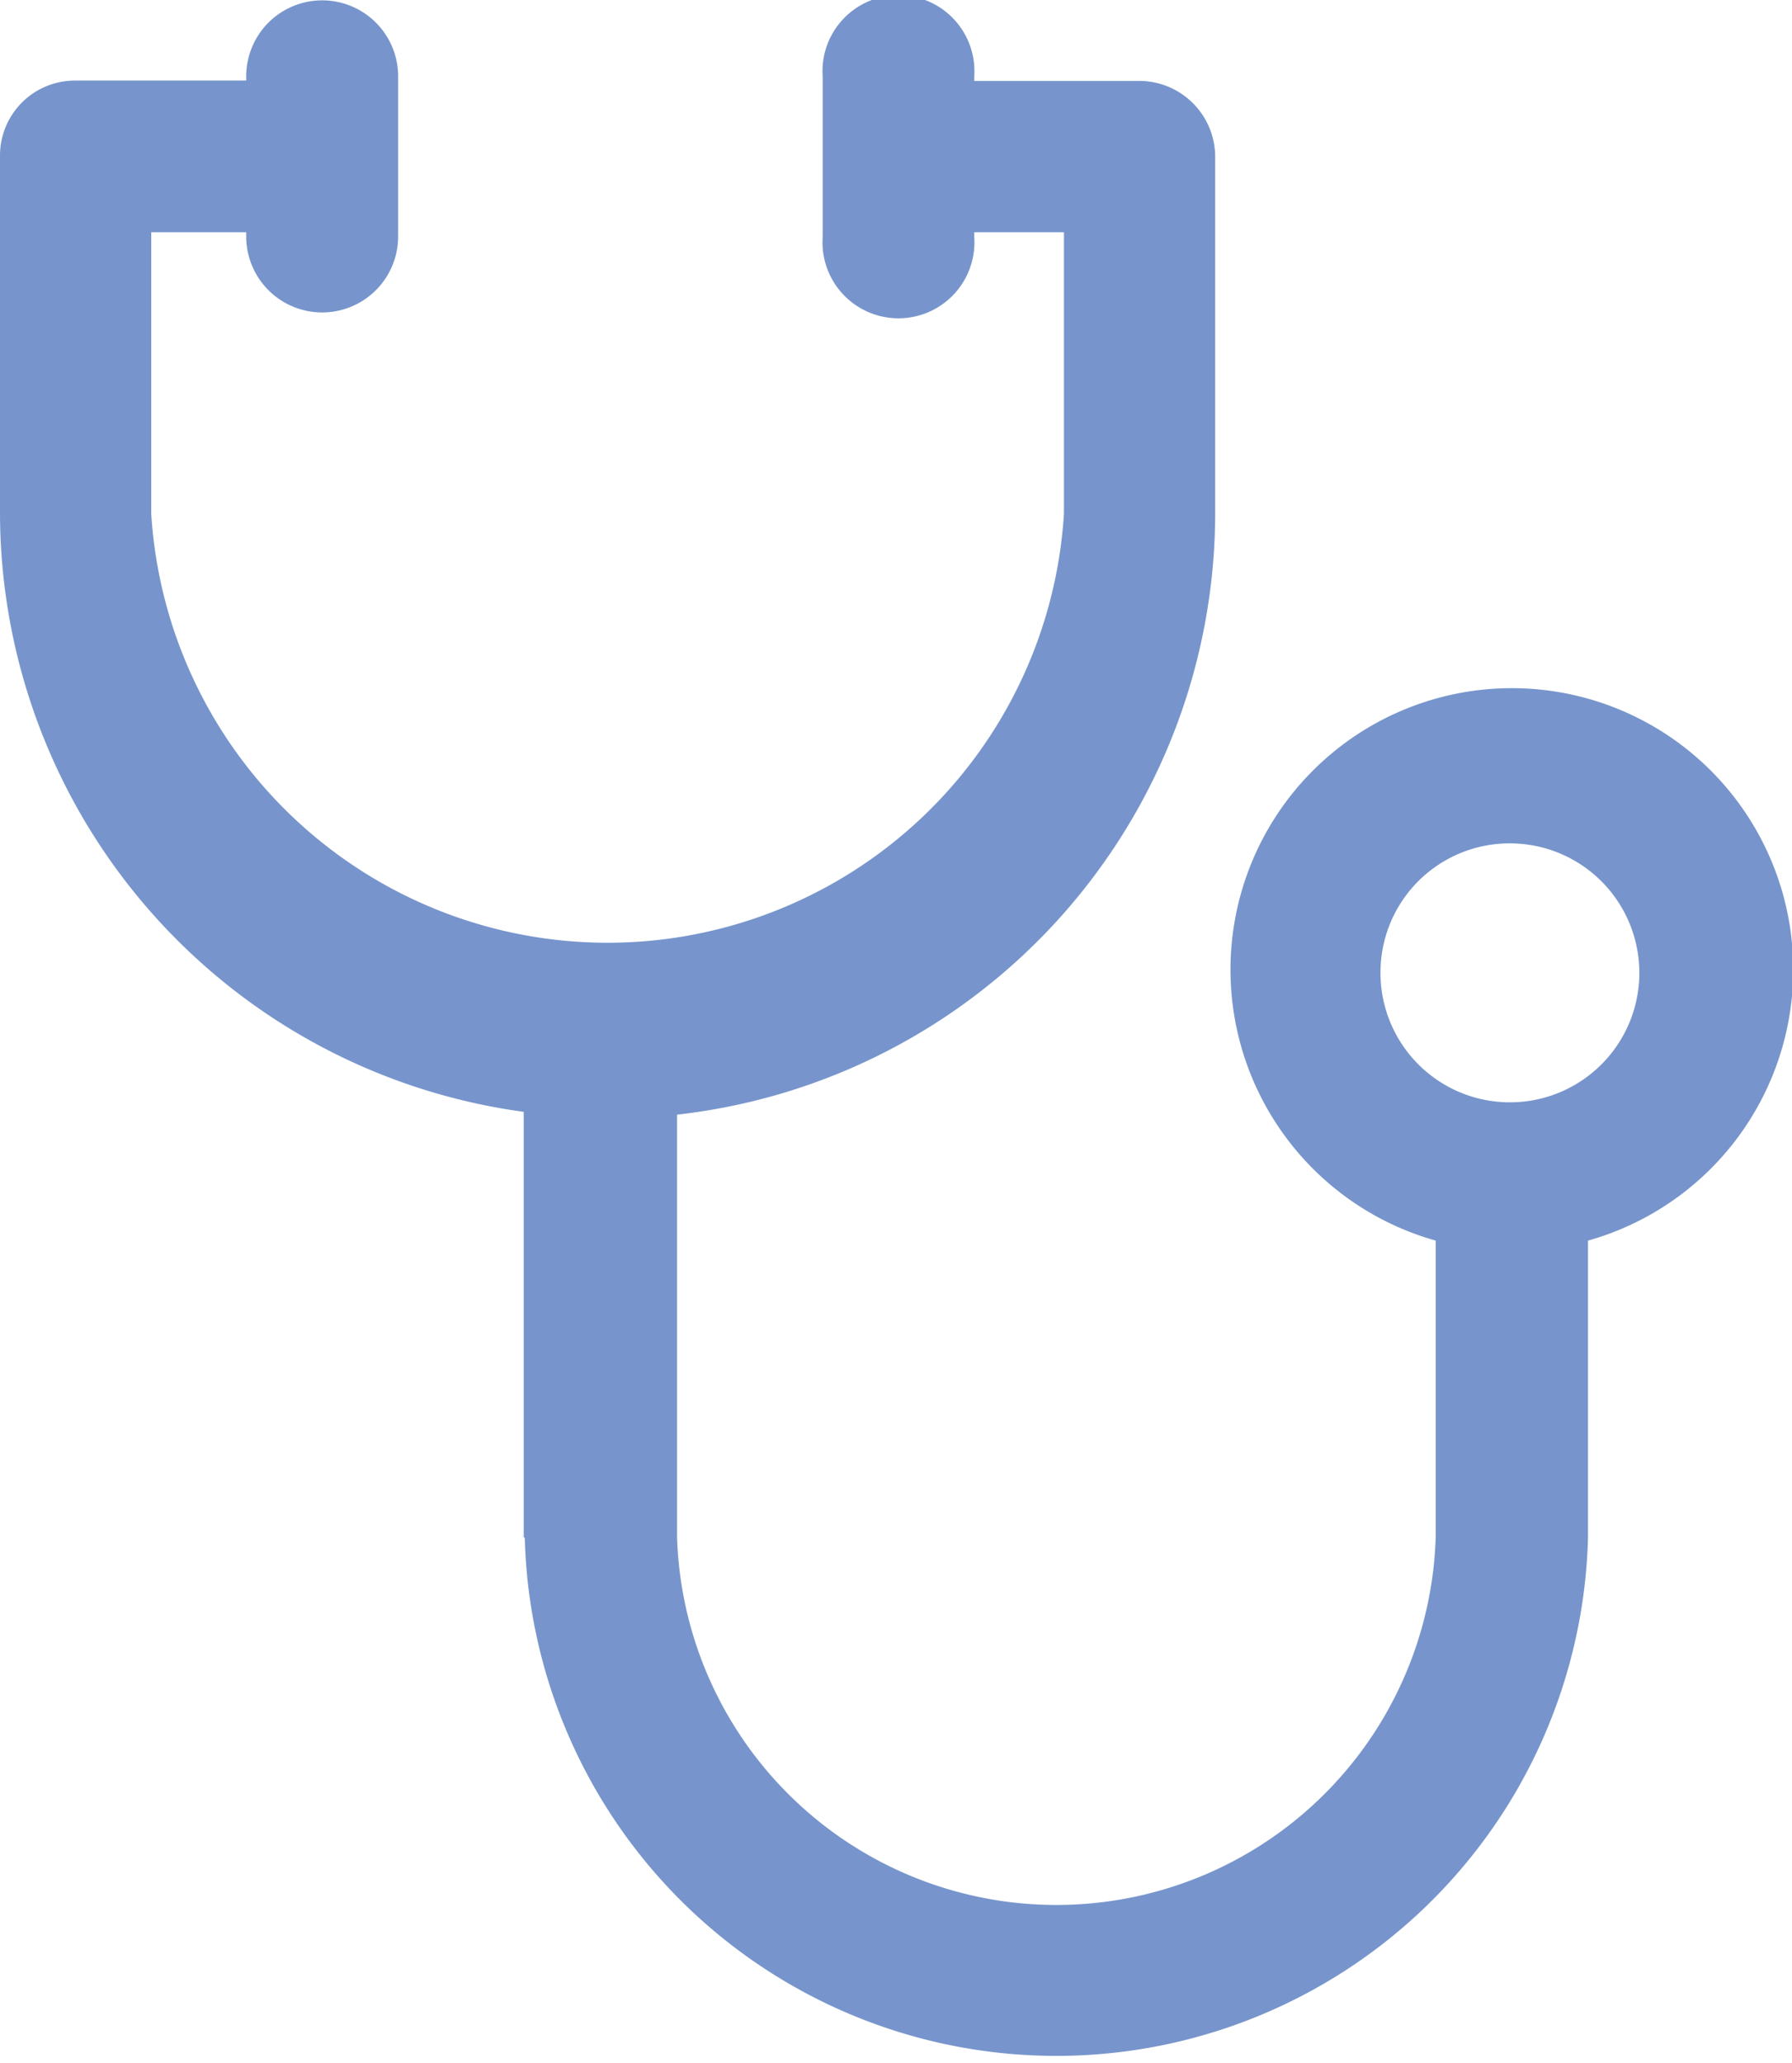 <svg id="Layer_1" data-name="Layer 1" xmlns="http://www.w3.org/2000/svg" viewBox="0 0 50.95 58.63"><defs><style>.cls-1{fill:#7795cc;}</style></defs><path id="Union_20" data-name="Union 20" class="cls-1" d="M25.64,48.1V36A17.2,17.2,0,0,1,10.75,19V8.84a2.13,2.13,0,0,1,2.13-2.15h4.87V6.57a2.16,2.16,0,1,1,4.32,0v4.55a2.16,2.16,0,0,1-4.32,0h0V11h-2.7V19A13,13,0,0,0,41,19V11H38.45v.14a2.16,2.16,0,1,1-4.31,0V6.57a2.16,2.16,0,1,1,4.31,0V6.7h4.68A2.16,2.16,0,0,1,45.3,8.84V19A17.22,17.22,0,0,1,30,36.08v12a10.79,10.79,0,0,0,21.57,0V39.66a8,8,0,1,1,4.33,0V48.1a15.12,15.12,0,0,1-30.23,0ZM50,32a3.68,3.68,0,1,0,3.72-3.63h0A3.67,3.67,0,0,0,50,32Z" transform="translate(-10.75 -4.4)"/></svg>